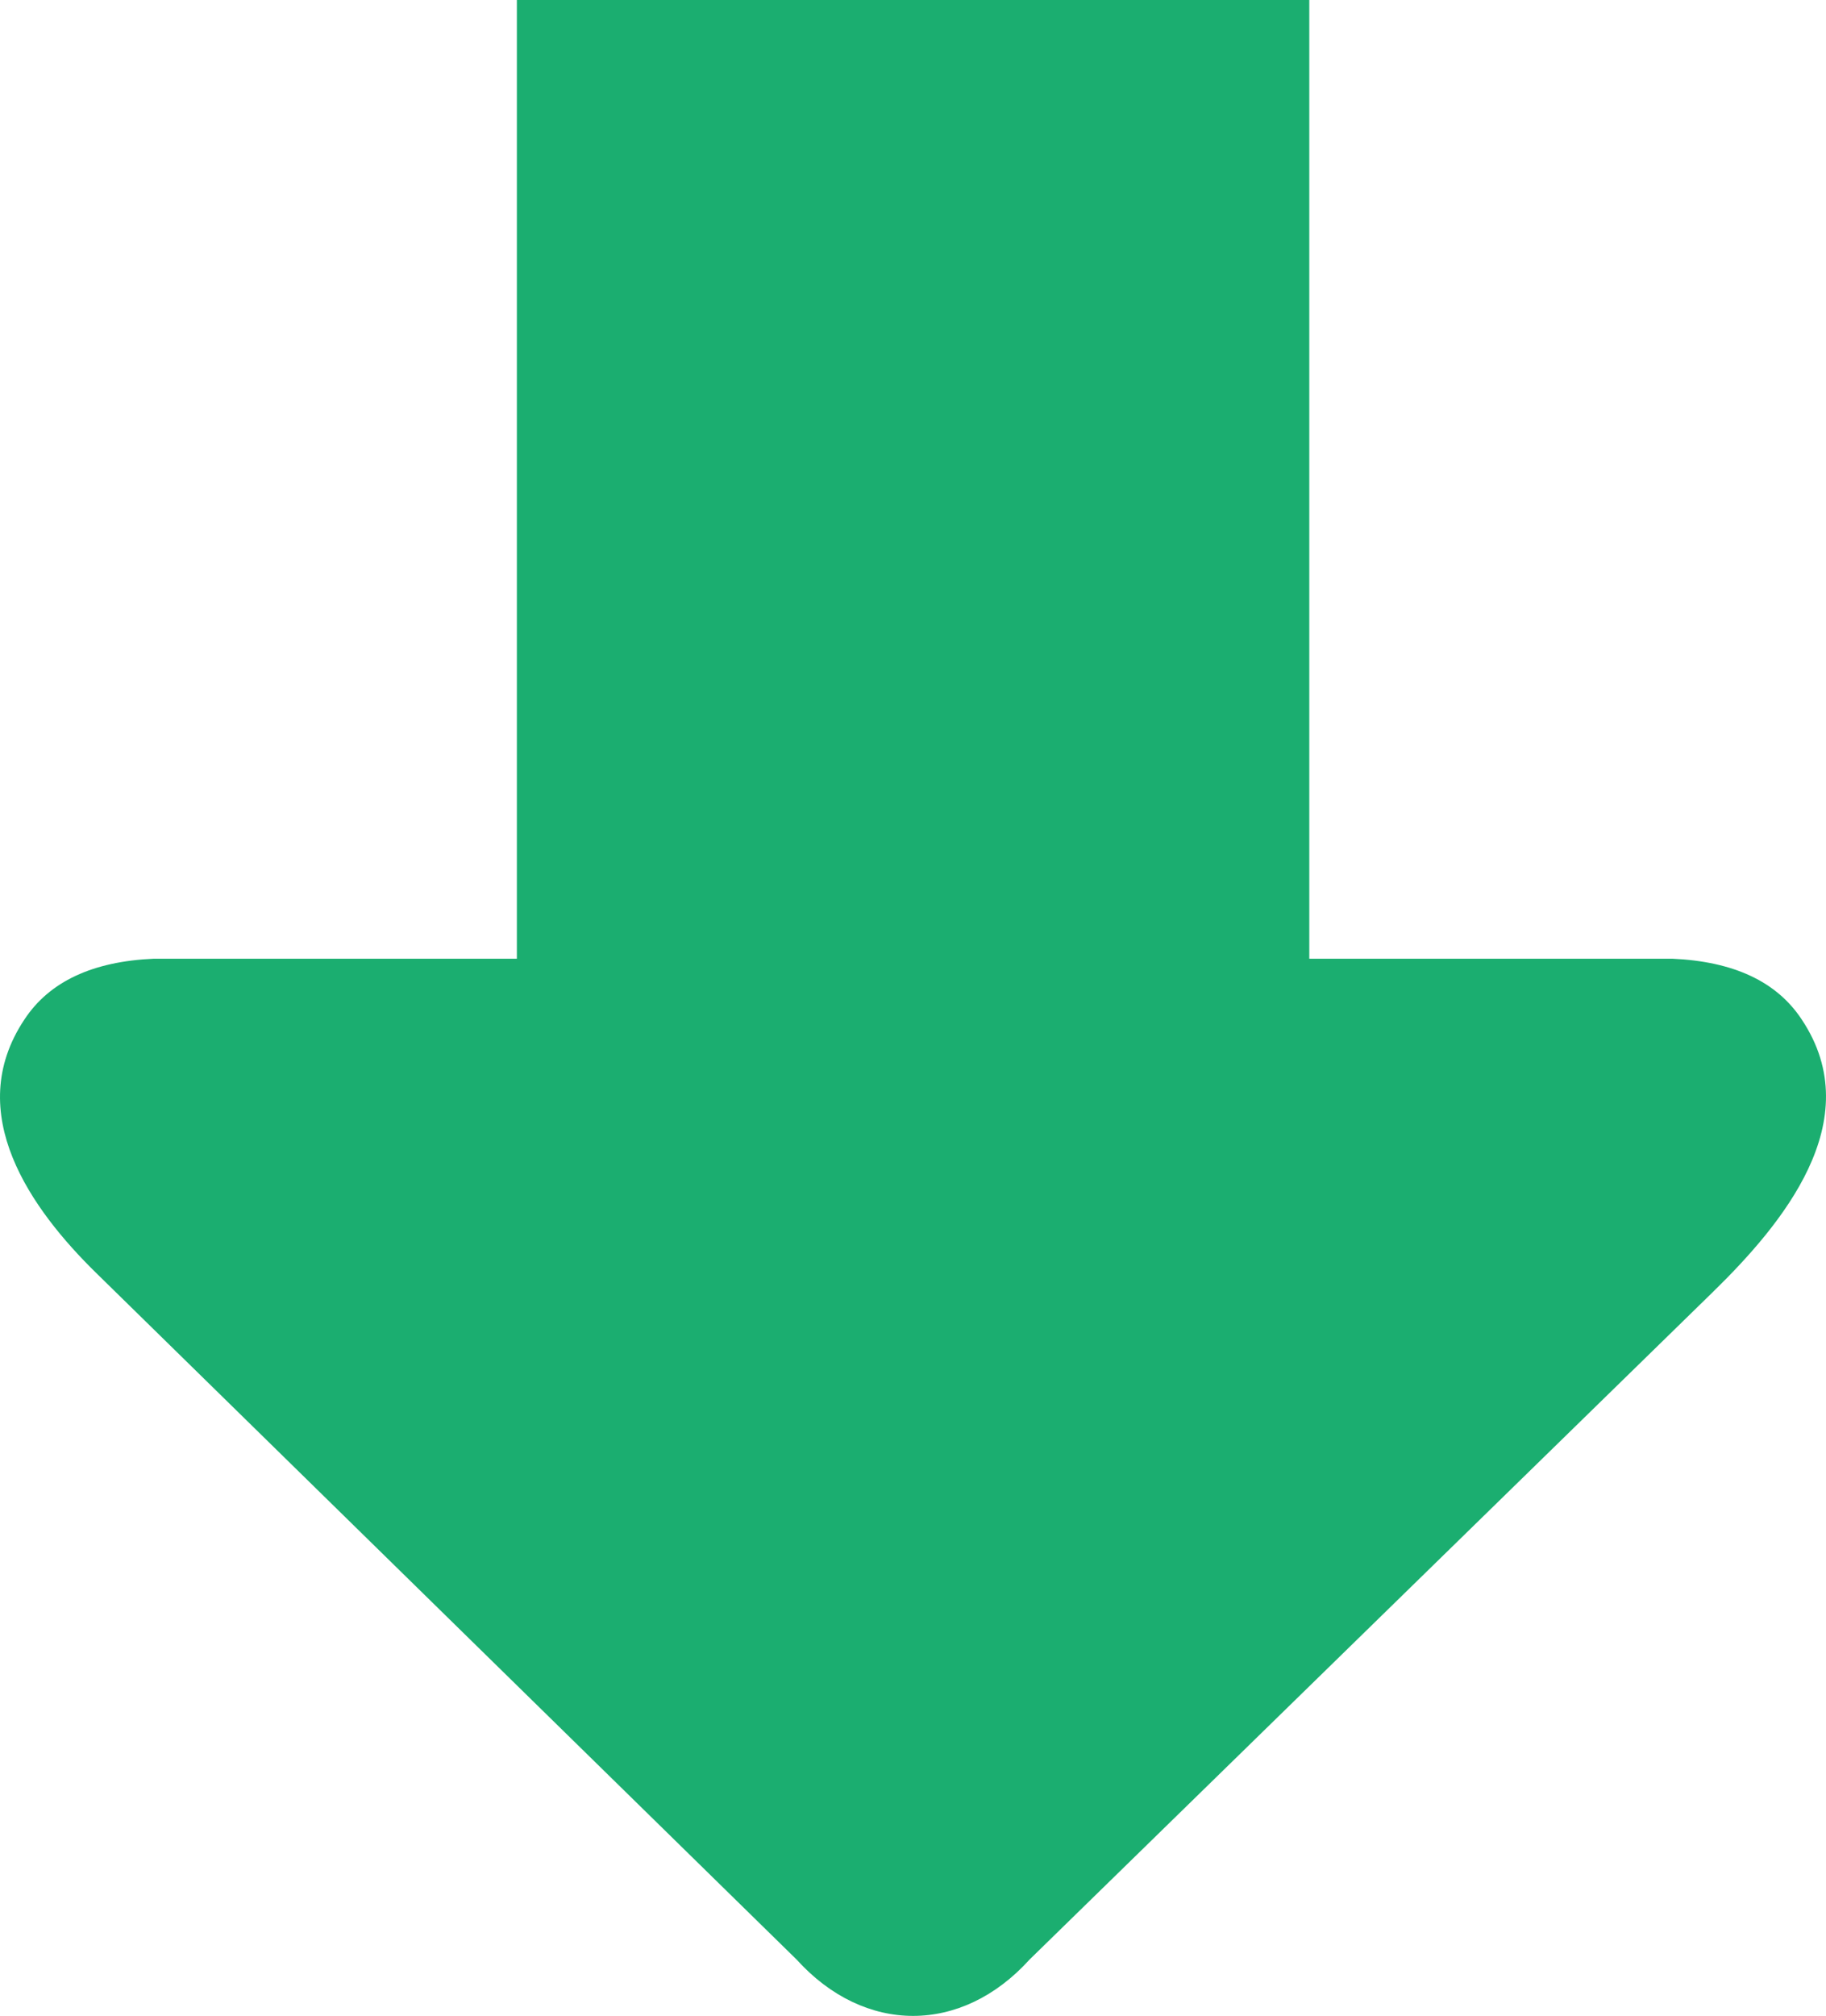 <?xml version="1.0" encoding="UTF-8" standalone="no"?>
<svg
   shape-rendering="geometricPrecision"
   text-rendering="geometricPrecision"
   image-rendering="optimizeQuality"
   fill-rule="evenodd"
   clip-rule="evenodd"
   viewBox="0 0 464 512.05"
   version="1.1"
   id="svg4"
   sodipodi:docname="downArrow.svg"
   inkscape:version="1.2 (dc2aedaf03, 2022-05-15)"
   xmlns:inkscape="http://www.inkscape.org/namespaces/inkscape"
   xmlns:sodipodi="http://sodipodi.sourceforge.net/DTD/sodipodi-0.dtd"
   xmlns="http://www.w3.org/2000/svg"
   xmlns:svg="http://www.w3.org/2000/svg">
  <defs
     id="defs8" />
  <sodipodi:namedview
     id="namedview6"
     pagecolor="#ffffff"
     bordercolor="#000000"
     borderopacity="0.25"
     inkscape:showpageshadow="2"
     inkscape:pageopacity="0.0"
     inkscape:pagecheckerboard="0"
     inkscape:deskcolor="#d1d1d1"
     showgrid="false"
     inkscape:zoom="1.1240796"
     inkscape:cx="95.633801"
     inkscape:cy="256.65443"
     inkscape:window-width="1920"
     inkscape:window-height="1001"
     inkscape:window-x="-9"
     inkscape:window-y="-9"
     inkscape:window-maximized="1"
     inkscape:current-layer="svg4" />
  <path
     fill-rule="nonzero"
     d="M332.7 0v243.52h92.31c15.47.69 26.46 5.78 32.82 15.43 17.21 25.8-5.25 52.31-22.6 69.25l-173.6 169.52c-17.29 19.1-41.93 19.1-59.22 0L24.42 323.32C8.03 307.26-9.67 282.76 6.21 258.95c6.35-9.65 17.34-14.74 32.82-15.43h92.31V0H332.7z"
     id="path2"
     style="fill:#1bae70;fill-opacity:1"
     inkscape:export-filename="downArrow.svg"
     inkscape:export-xdpi="96"
     inkscape:export-ydpi="96" />
</svg>
